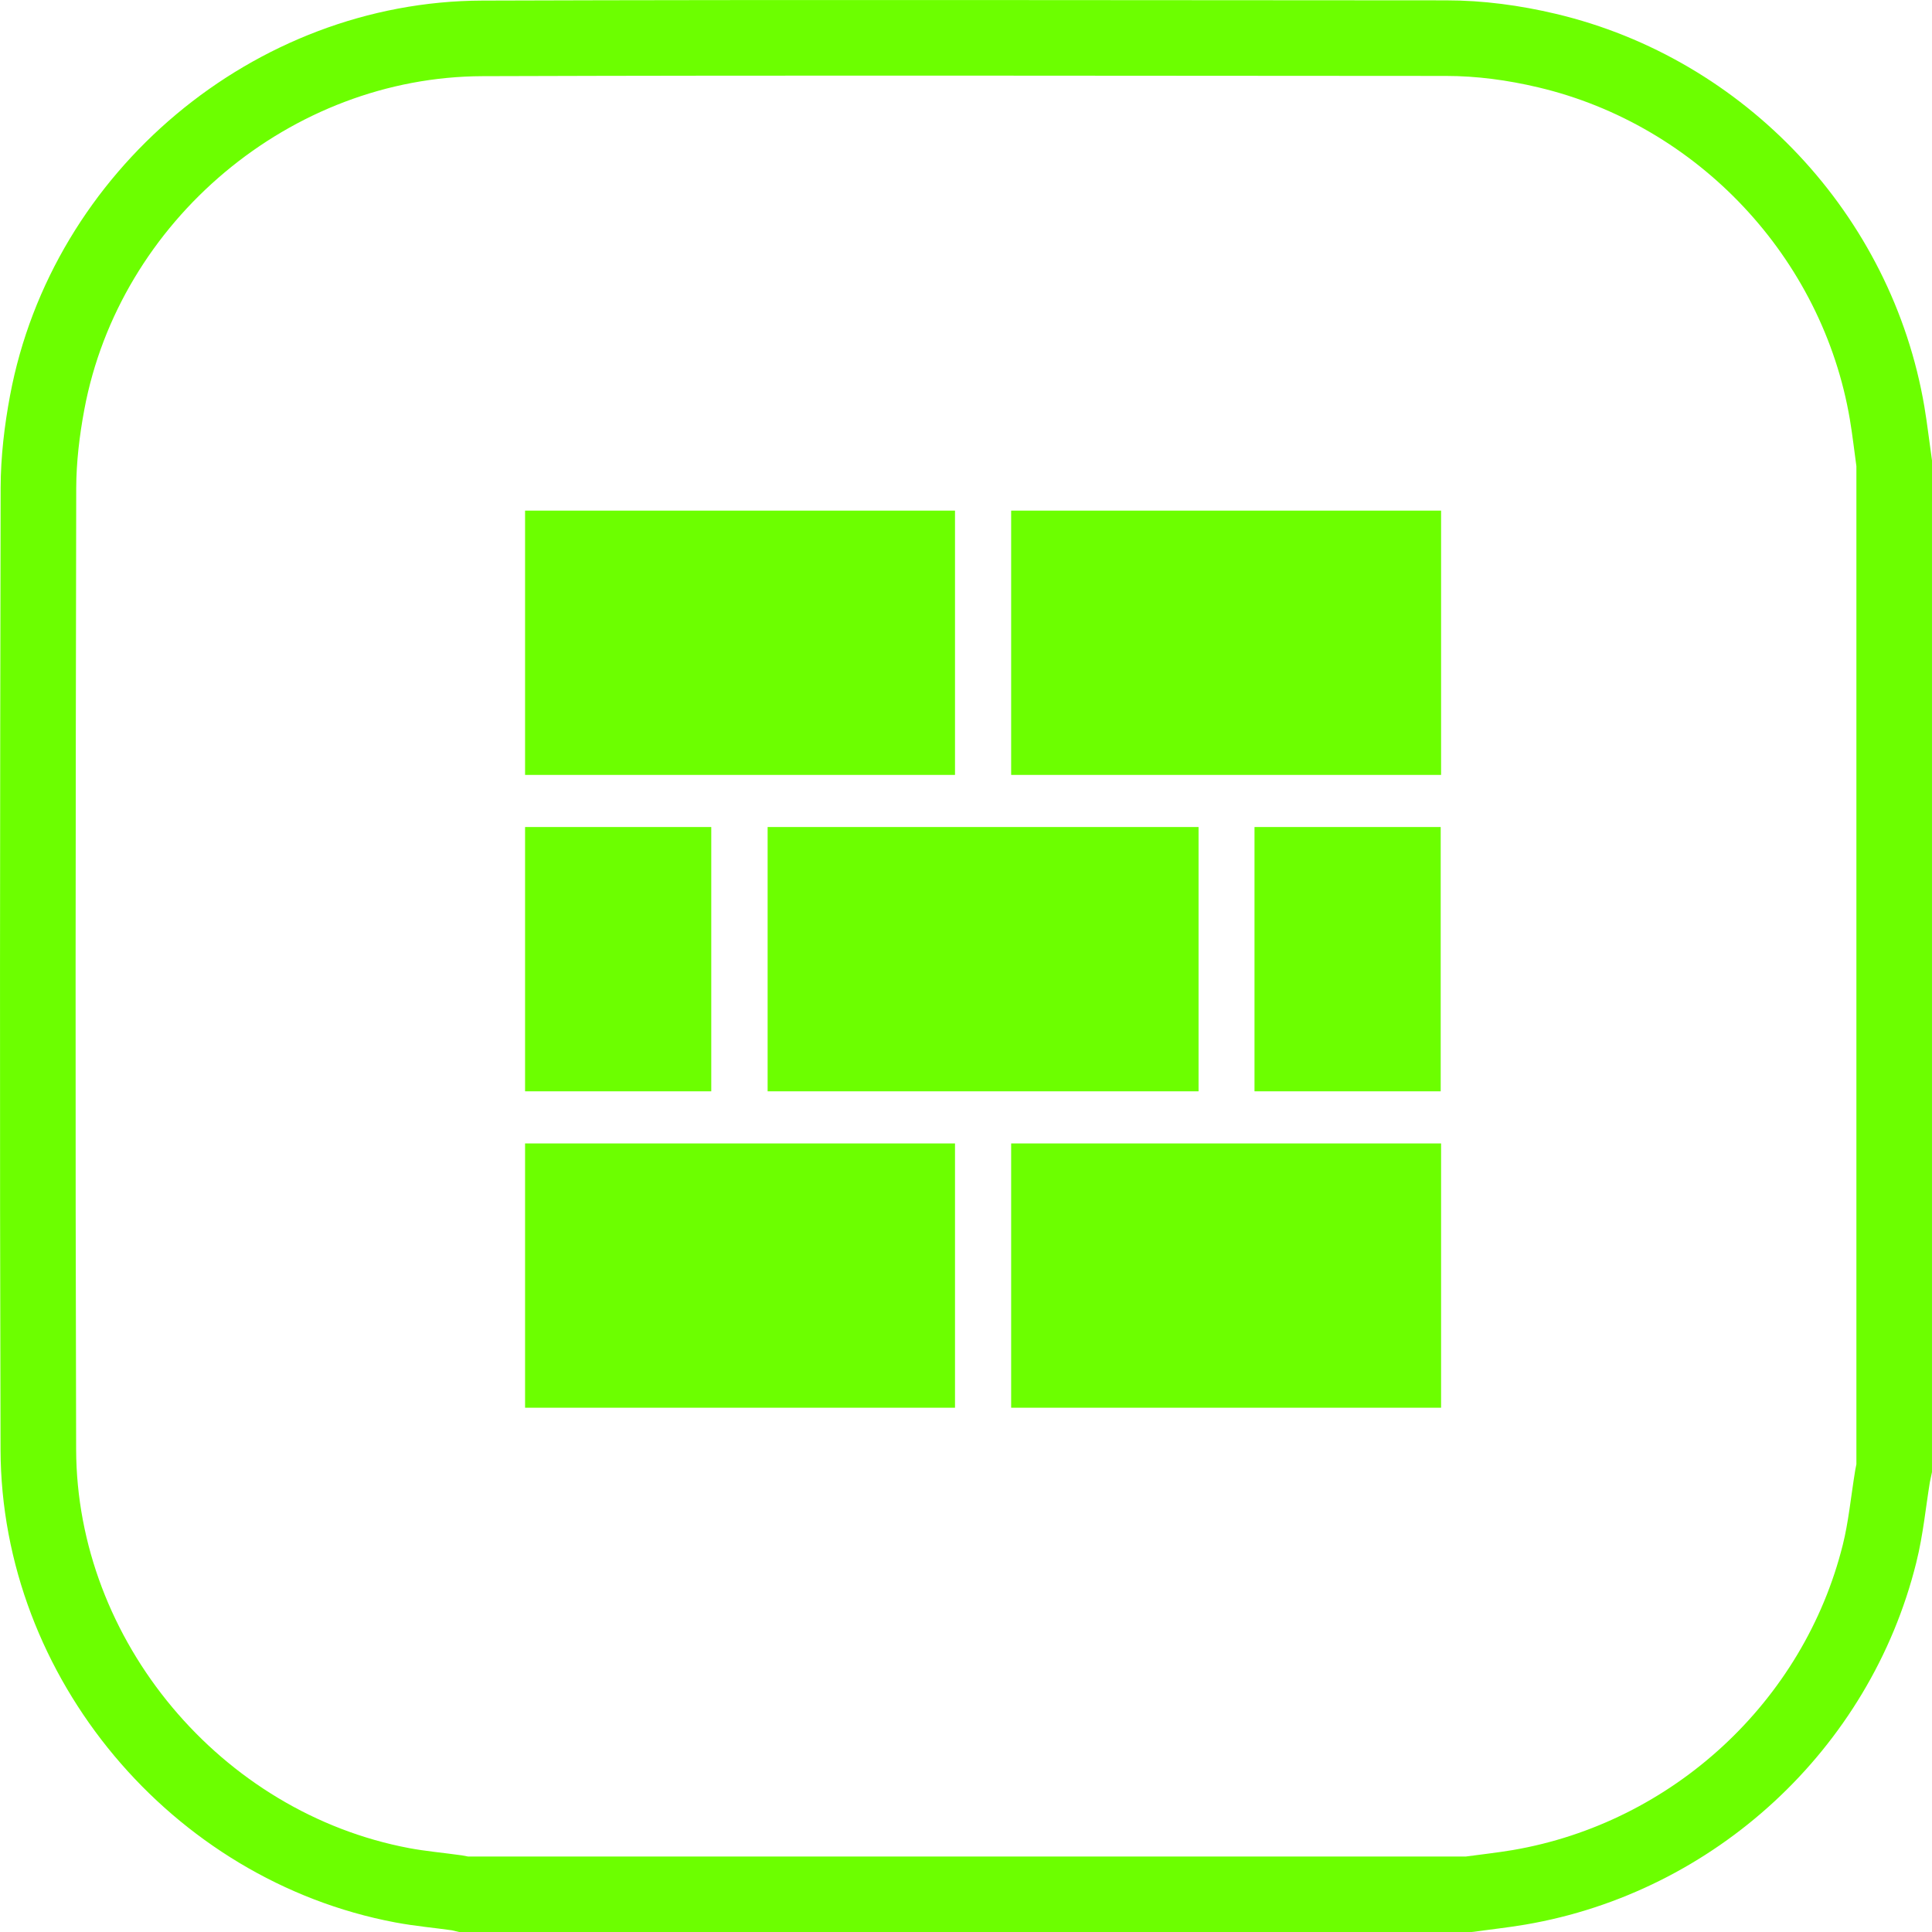 <?xml version="1.0" encoding="UTF-8"?>
<svg id="Layer_1" data-name="Layer 1" xmlns="http://www.w3.org/2000/svg" viewBox="0 0 655.06 655.11">
  <defs>
    <style>
      .cls-1 {
        fill: none;
        stroke: #6cff00;
        stroke-miterlimit: 10;
        stroke-width: 25.63px;
      }

      .cls-2 {
        fill: #6cff00;
      }
    </style>
  </defs>
  <path class="cls-1" d="m642.24,157.3v340.55c-.18.9-.41,1.77-.56,2.67-1.44,8.77-2.26,17.69-4.41,26.27-14.48,58.21-63.06,103.02-122.2,113.12-5.74.97-11.51,1.59-17.28,2.38H157.29c-.79-.18-1.56-.41-2.36-.51-6.18-.87-12.41-1.41-18.53-2.56-69.85-13.15-123.2-76.59-123.4-147.73-.31-108.66-.18-217.35.03-326.04.03-9.66,1.18-19.43,2.97-28.97C29.1,66.48,92.36,13.24,163.58,13.01c108.87-.36,217.76-.1,326.63-.08,11.61,0,23.07,1.56,34.35,4.23,59.11,14,105.13,63.01,115.28,122.86.97,5.74,1.61,11.51,2.41,17.28Z"/>
  <g>
    <rect class="cls-2" x="260.27" y="280.41" width="146.11" height="89.61"/>
    <rect class="cls-2" x="425.35" y="280.41" width="63.13" height="89.61"/>
    <rect class="cls-2" x="178.03" y="280.41" width="63.13" height="89.61"/>
    <rect class="cls-2" x="342.84" y="173.13" width="145.77" height="89.61"/>
    <rect class="cls-2" x="178.03" y="173.13" width="145.77" height="89.61"/>
    <rect class="cls-2" x="342.84" y="387.69" width="145.77" height="89.61"/>
    <rect class="cls-2" x="178.03" y="387.69" width="145.77" height="89.61"/>
  </g>
</svg>